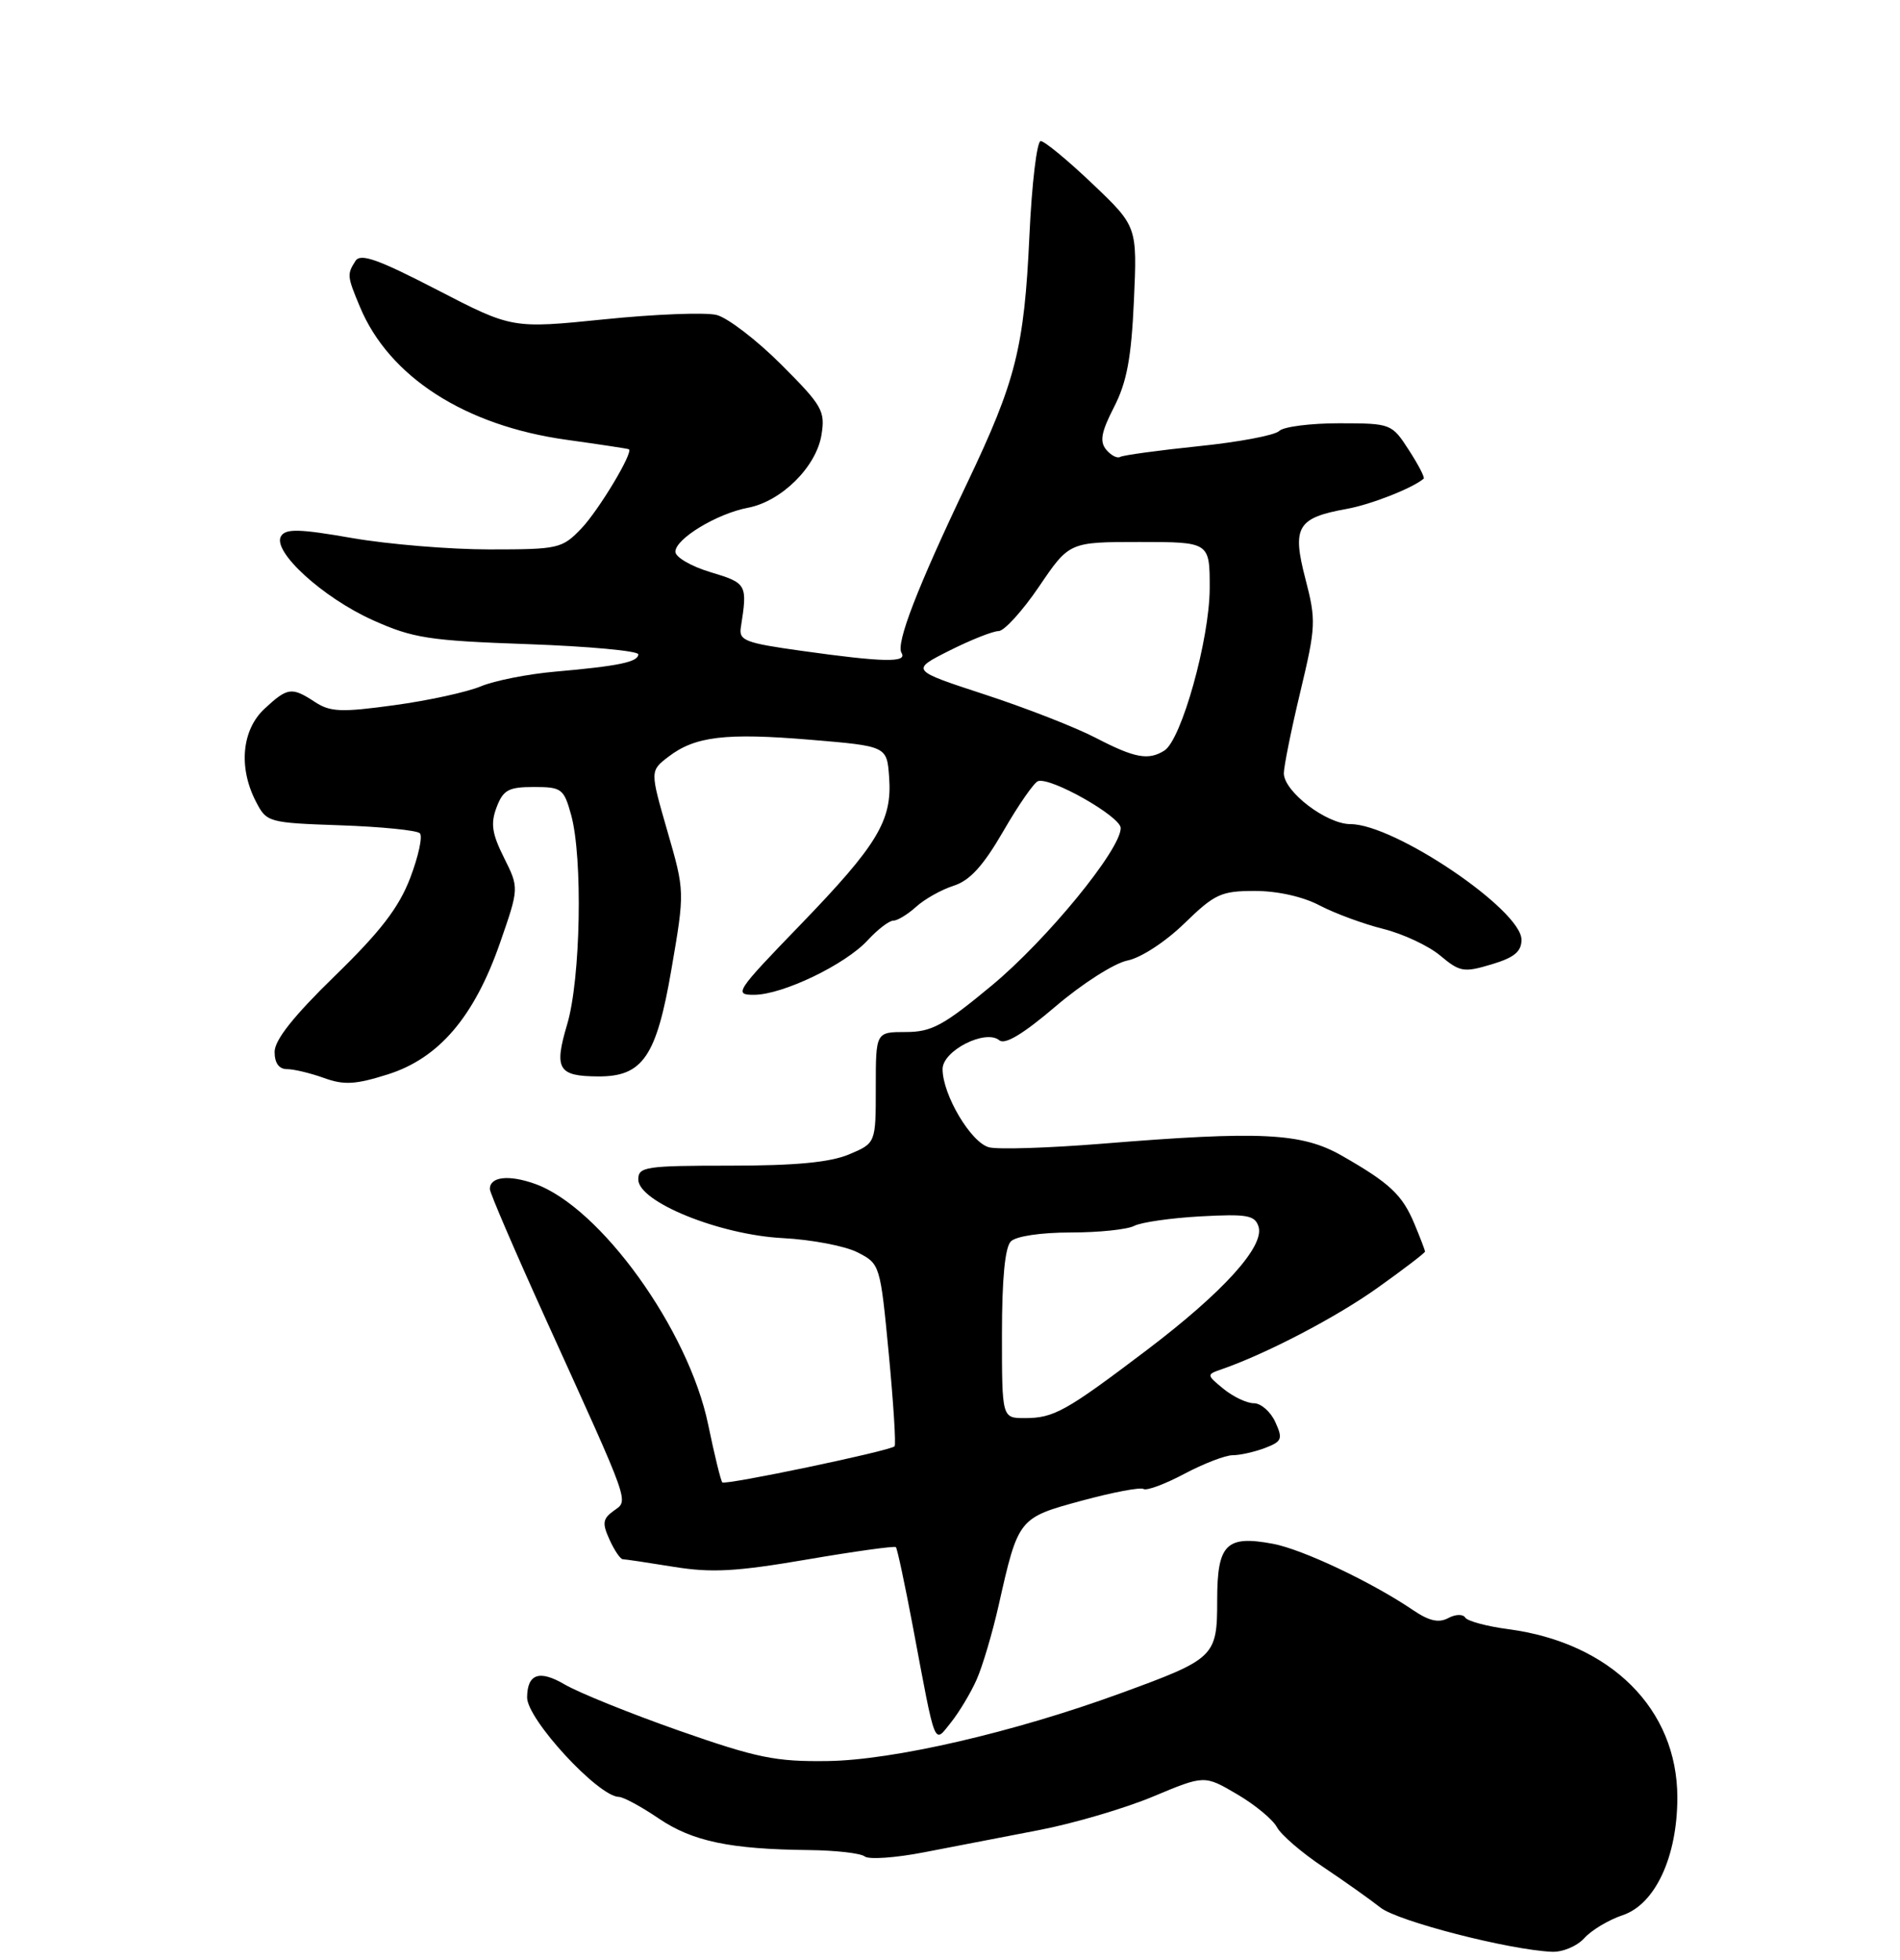 <?xml version="1.0" encoding="UTF-8" standalone="no"?>
<!DOCTYPE svg PUBLIC "-//W3C//DTD SVG 1.1//EN" "http://www.w3.org/Graphics/SVG/1.1/DTD/svg11.dtd" >
<svg xmlns="http://www.w3.org/2000/svg" xmlns:xlink="http://www.w3.org/1999/xlink" version="1.1" viewBox="0 0 256 264">
 <g >
 <path fill="currentColor"
d=" M 213.47 261.04 C 214.44 259.96 216.76 258.58 218.61 257.96 C 223.01 256.51 226.00 250.09 226.00 242.11 C 226.00 230.19 217.03 221.26 203.23 219.43 C 200.33 219.05 197.71 218.34 197.42 217.87 C 197.12 217.38 196.10 217.41 195.12 217.94 C 193.85 218.62 192.55 218.32 190.43 216.89 C 184.89 213.12 175.49 208.67 171.51 207.93 C 165.21 206.75 164.00 207.97 164.00 215.51 C 164.00 223.15 163.72 223.42 150.91 228.09 C 136.60 233.32 120.36 237.07 111.53 237.19 C 104.50 237.29 102.01 236.78 91.50 233.10 C 84.90 230.78 77.97 227.98 76.09 226.88 C 72.68 224.88 71.06 225.43 71.02 228.60 C 70.97 231.53 80.60 241.97 83.38 242.02 C 84.00 242.03 86.42 243.34 88.76 244.93 C 93.31 248.01 98.37 249.07 109.00 249.18 C 112.58 249.22 115.95 249.60 116.51 250.04 C 117.06 250.48 120.66 250.23 124.51 249.48 C 128.35 248.73 135.32 247.39 140.00 246.49 C 144.68 245.59 151.60 243.55 155.39 241.96 C 162.28 239.08 162.28 239.08 166.66 241.65 C 169.07 243.06 171.50 245.06 172.05 246.10 C 172.60 247.13 175.41 249.55 178.28 251.46 C 181.15 253.38 184.62 255.84 186.00 256.93 C 188.34 258.77 203.28 262.62 209.10 262.88 C 210.53 262.95 212.49 262.12 213.47 261.04 Z  M 131.58 226.24 C 132.38 224.45 133.71 219.95 134.55 216.24 C 137.20 204.47 137.22 204.44 145.73 202.13 C 149.90 201.00 153.65 200.28 154.08 200.55 C 154.50 200.81 156.97 199.89 159.57 198.51 C 162.17 197.13 165.10 196.00 166.08 196.00 C 167.07 196.00 169.02 195.56 170.43 195.03 C 172.73 194.15 172.87 193.81 171.83 191.53 C 171.20 190.14 169.90 189.00 168.95 189.00 C 168.00 189.00 166.16 188.13 164.86 187.07 C 162.57 185.20 162.56 185.13 164.50 184.46 C 170.58 182.36 180.06 177.42 185.64 173.43 C 189.14 170.94 192.00 168.75 192.00 168.57 C 192.00 168.39 191.36 166.72 190.58 164.85 C 188.94 160.92 187.26 159.35 180.82 155.67 C 175.40 152.57 169.92 152.30 148.40 154.05 C 141.31 154.62 134.50 154.84 133.27 154.53 C 130.84 153.92 127.00 147.46 127.00 143.99 C 127.00 141.51 132.78 138.58 134.64 140.11 C 135.41 140.75 137.86 139.27 142.25 135.53 C 145.81 132.49 150.15 129.72 151.91 129.37 C 153.72 129.01 157.03 126.85 159.58 124.37 C 163.68 120.39 164.52 120.00 169.09 120.00 C 172.13 120.00 175.56 120.77 177.80 121.95 C 179.84 123.02 183.69 124.44 186.37 125.11 C 189.04 125.78 192.51 127.40 194.07 128.72 C 196.70 130.92 197.23 131.01 200.96 129.89 C 204.02 128.98 205.00 128.17 205.00 126.57 C 205.00 122.56 187.90 111.00 181.96 111.00 C 178.74 111.00 173.01 106.64 172.98 104.16 C 172.98 103.25 173.97 98.31 175.20 93.19 C 177.31 84.35 177.34 83.57 175.88 77.94 C 174.06 70.96 174.79 69.74 181.47 68.54 C 184.70 67.96 190.35 65.74 191.82 64.47 C 192.00 64.32 191.10 62.58 189.82 60.61 C 187.52 57.06 187.43 57.02 180.45 57.01 C 176.57 57.01 172.93 57.47 172.35 58.05 C 171.77 58.63 166.88 59.55 161.47 60.10 C 156.06 60.66 151.32 61.31 150.93 61.54 C 150.54 61.78 149.70 61.34 149.05 60.57 C 148.14 59.46 148.37 58.21 150.10 54.83 C 151.82 51.48 152.43 48.24 152.78 40.50 C 153.23 30.50 153.23 30.50 147.19 24.75 C 143.87 21.59 140.73 19.00 140.22 19.00 C 139.71 19.00 139.02 24.74 138.70 31.75 C 138.00 46.86 136.88 51.29 130.30 65.09 C 123.59 79.15 120.68 86.68 121.47 87.94 C 122.29 89.27 119.05 89.21 108.00 87.66 C 100.39 86.60 99.53 86.27 99.82 84.49 C 100.73 78.70 100.64 78.54 95.75 77.07 C 93.14 76.29 91.00 75.05 91.00 74.31 C 91.00 72.57 96.60 69.18 100.77 68.39 C 105.28 67.54 109.98 62.88 110.68 58.59 C 111.21 55.35 110.80 54.64 105.26 49.10 C 101.96 45.80 98.04 42.80 96.55 42.42 C 95.06 42.05 88.25 42.31 81.42 43.01 C 69.01 44.27 69.01 44.27 58.88 39.03 C 50.89 34.90 48.56 34.08 47.89 35.15 C 46.74 36.96 46.77 37.20 48.50 41.34 C 52.43 50.76 62.65 57.33 76.31 59.23 C 80.82 59.86 84.61 60.43 84.73 60.51 C 85.39 60.87 80.68 68.72 78.33 71.18 C 75.73 73.89 75.26 74.00 65.94 74.00 C 60.62 74.00 52.30 73.31 47.46 72.47 C 40.35 71.23 38.51 71.18 37.87 72.21 C 36.62 74.23 43.47 80.49 50.26 83.54 C 55.67 85.96 57.79 86.29 71.14 86.76 C 79.31 87.05 86.00 87.67 86.00 88.13 C 86.00 89.16 83.37 89.71 74.82 90.46 C 71.15 90.78 66.64 91.67 64.79 92.44 C 62.95 93.21 57.70 94.36 53.13 94.98 C 45.99 95.96 44.50 95.90 42.45 94.56 C 39.30 92.50 38.76 92.57 35.65 95.45 C 32.58 98.30 32.10 103.36 34.48 107.96 C 35.93 110.76 36.11 110.82 45.90 111.16 C 51.36 111.35 56.17 111.83 56.57 112.23 C 56.97 112.63 56.38 115.34 55.27 118.25 C 53.74 122.25 51.26 125.47 45.12 131.44 C 39.55 136.86 37.00 140.08 37.00 141.67 C 37.00 143.19 37.59 144.00 38.68 144.00 C 39.60 144.00 41.84 144.54 43.65 145.19 C 46.36 146.17 47.89 146.08 52.24 144.71 C 59.14 142.54 63.91 136.95 67.38 126.97 C 69.94 119.60 69.94 119.60 67.91 115.53 C 66.28 112.27 66.08 110.92 66.91 108.73 C 67.80 106.39 68.52 106.00 71.93 106.00 C 75.67 106.00 75.97 106.22 76.95 109.75 C 78.54 115.50 78.24 131.84 76.42 137.96 C 74.62 144.01 75.19 144.96 80.62 144.98 C 86.60 145.01 88.45 142.30 90.46 130.59 C 92.27 120.06 92.27 120.06 89.92 111.94 C 87.58 103.83 87.58 103.83 90.04 101.94 C 93.64 99.17 97.74 98.68 109.23 99.64 C 119.50 100.50 119.50 100.50 119.80 104.69 C 120.23 110.52 118.25 113.79 107.75 124.65 C 99.15 133.54 98.85 134.00 101.60 133.99 C 105.45 133.98 113.90 129.92 116.92 126.63 C 118.26 125.18 119.80 124.00 120.36 124.00 C 120.92 124.00 122.30 123.16 123.44 122.13 C 124.57 121.10 126.85 119.82 128.49 119.30 C 130.69 118.59 132.47 116.63 135.19 111.94 C 137.22 108.42 139.33 105.39 139.86 105.21 C 141.59 104.64 151.00 109.98 151.00 111.53 C 151.00 114.44 141.05 126.58 133.61 132.75 C 127.11 138.14 125.52 139.00 122.04 139.00 C 118.00 139.00 118.00 139.00 118.00 146.49 C 118.00 153.97 118.00 153.97 114.38 155.49 C 111.81 156.56 107.17 157.00 98.38 157.00 C 86.97 157.00 86.00 157.15 86.00 158.86 C 86.00 161.88 96.98 166.33 105.50 166.76 C 109.35 166.96 113.87 167.82 115.55 168.68 C 118.57 170.23 118.60 170.31 119.75 182.33 C 120.38 188.99 120.74 194.60 120.53 194.80 C 119.92 195.42 97.73 200.06 97.32 199.66 C 97.12 199.45 96.26 195.96 95.42 191.89 C 92.78 179.09 80.86 162.55 72.05 159.44 C 68.51 158.19 66.00 158.49 66.00 160.15 C 66.00 160.66 69.42 168.60 73.59 177.79 C 85.14 203.22 84.71 202.01 82.67 203.50 C 81.20 204.57 81.12 205.17 82.13 207.38 C 82.78 208.82 83.59 210.00 83.91 210.01 C 84.23 210.01 87.32 210.47 90.76 211.03 C 95.87 211.86 99.17 211.68 108.70 210.05 C 115.13 208.95 120.53 208.20 120.71 208.38 C 120.89 208.56 121.92 213.38 123.00 219.10 C 126.13 235.76 125.79 234.90 128.14 231.98 C 129.23 230.61 130.78 228.04 131.58 226.24 Z  M 135.00 179.70 C 135.00 172.24 135.41 167.99 136.20 167.20 C 136.90 166.50 140.26 166.00 144.27 166.00 C 148.04 166.00 151.89 165.60 152.82 165.11 C 153.74 164.63 157.76 164.05 161.75 163.83 C 168.02 163.49 169.08 163.67 169.57 165.21 C 170.41 167.86 164.81 174.04 154.50 181.85 C 143.59 190.11 141.99 191.00 138.07 191.00 C 135.00 191.00 135.00 191.00 135.00 179.70 Z  M 147.62 99.37 C 144.93 97.97 138.22 95.35 132.71 93.55 C 122.68 90.27 122.68 90.27 127.92 87.63 C 130.81 86.18 133.79 85.00 134.54 85.00 C 135.30 85.00 137.76 82.30 140.00 79.00 C 144.07 73.00 144.07 73.00 153.54 73.00 C 163.00 73.00 163.00 73.00 162.99 79.25 C 162.97 86.10 159.19 99.63 156.89 101.09 C 154.73 102.45 152.90 102.11 147.62 99.37 Z "/>
</g>
</svg>